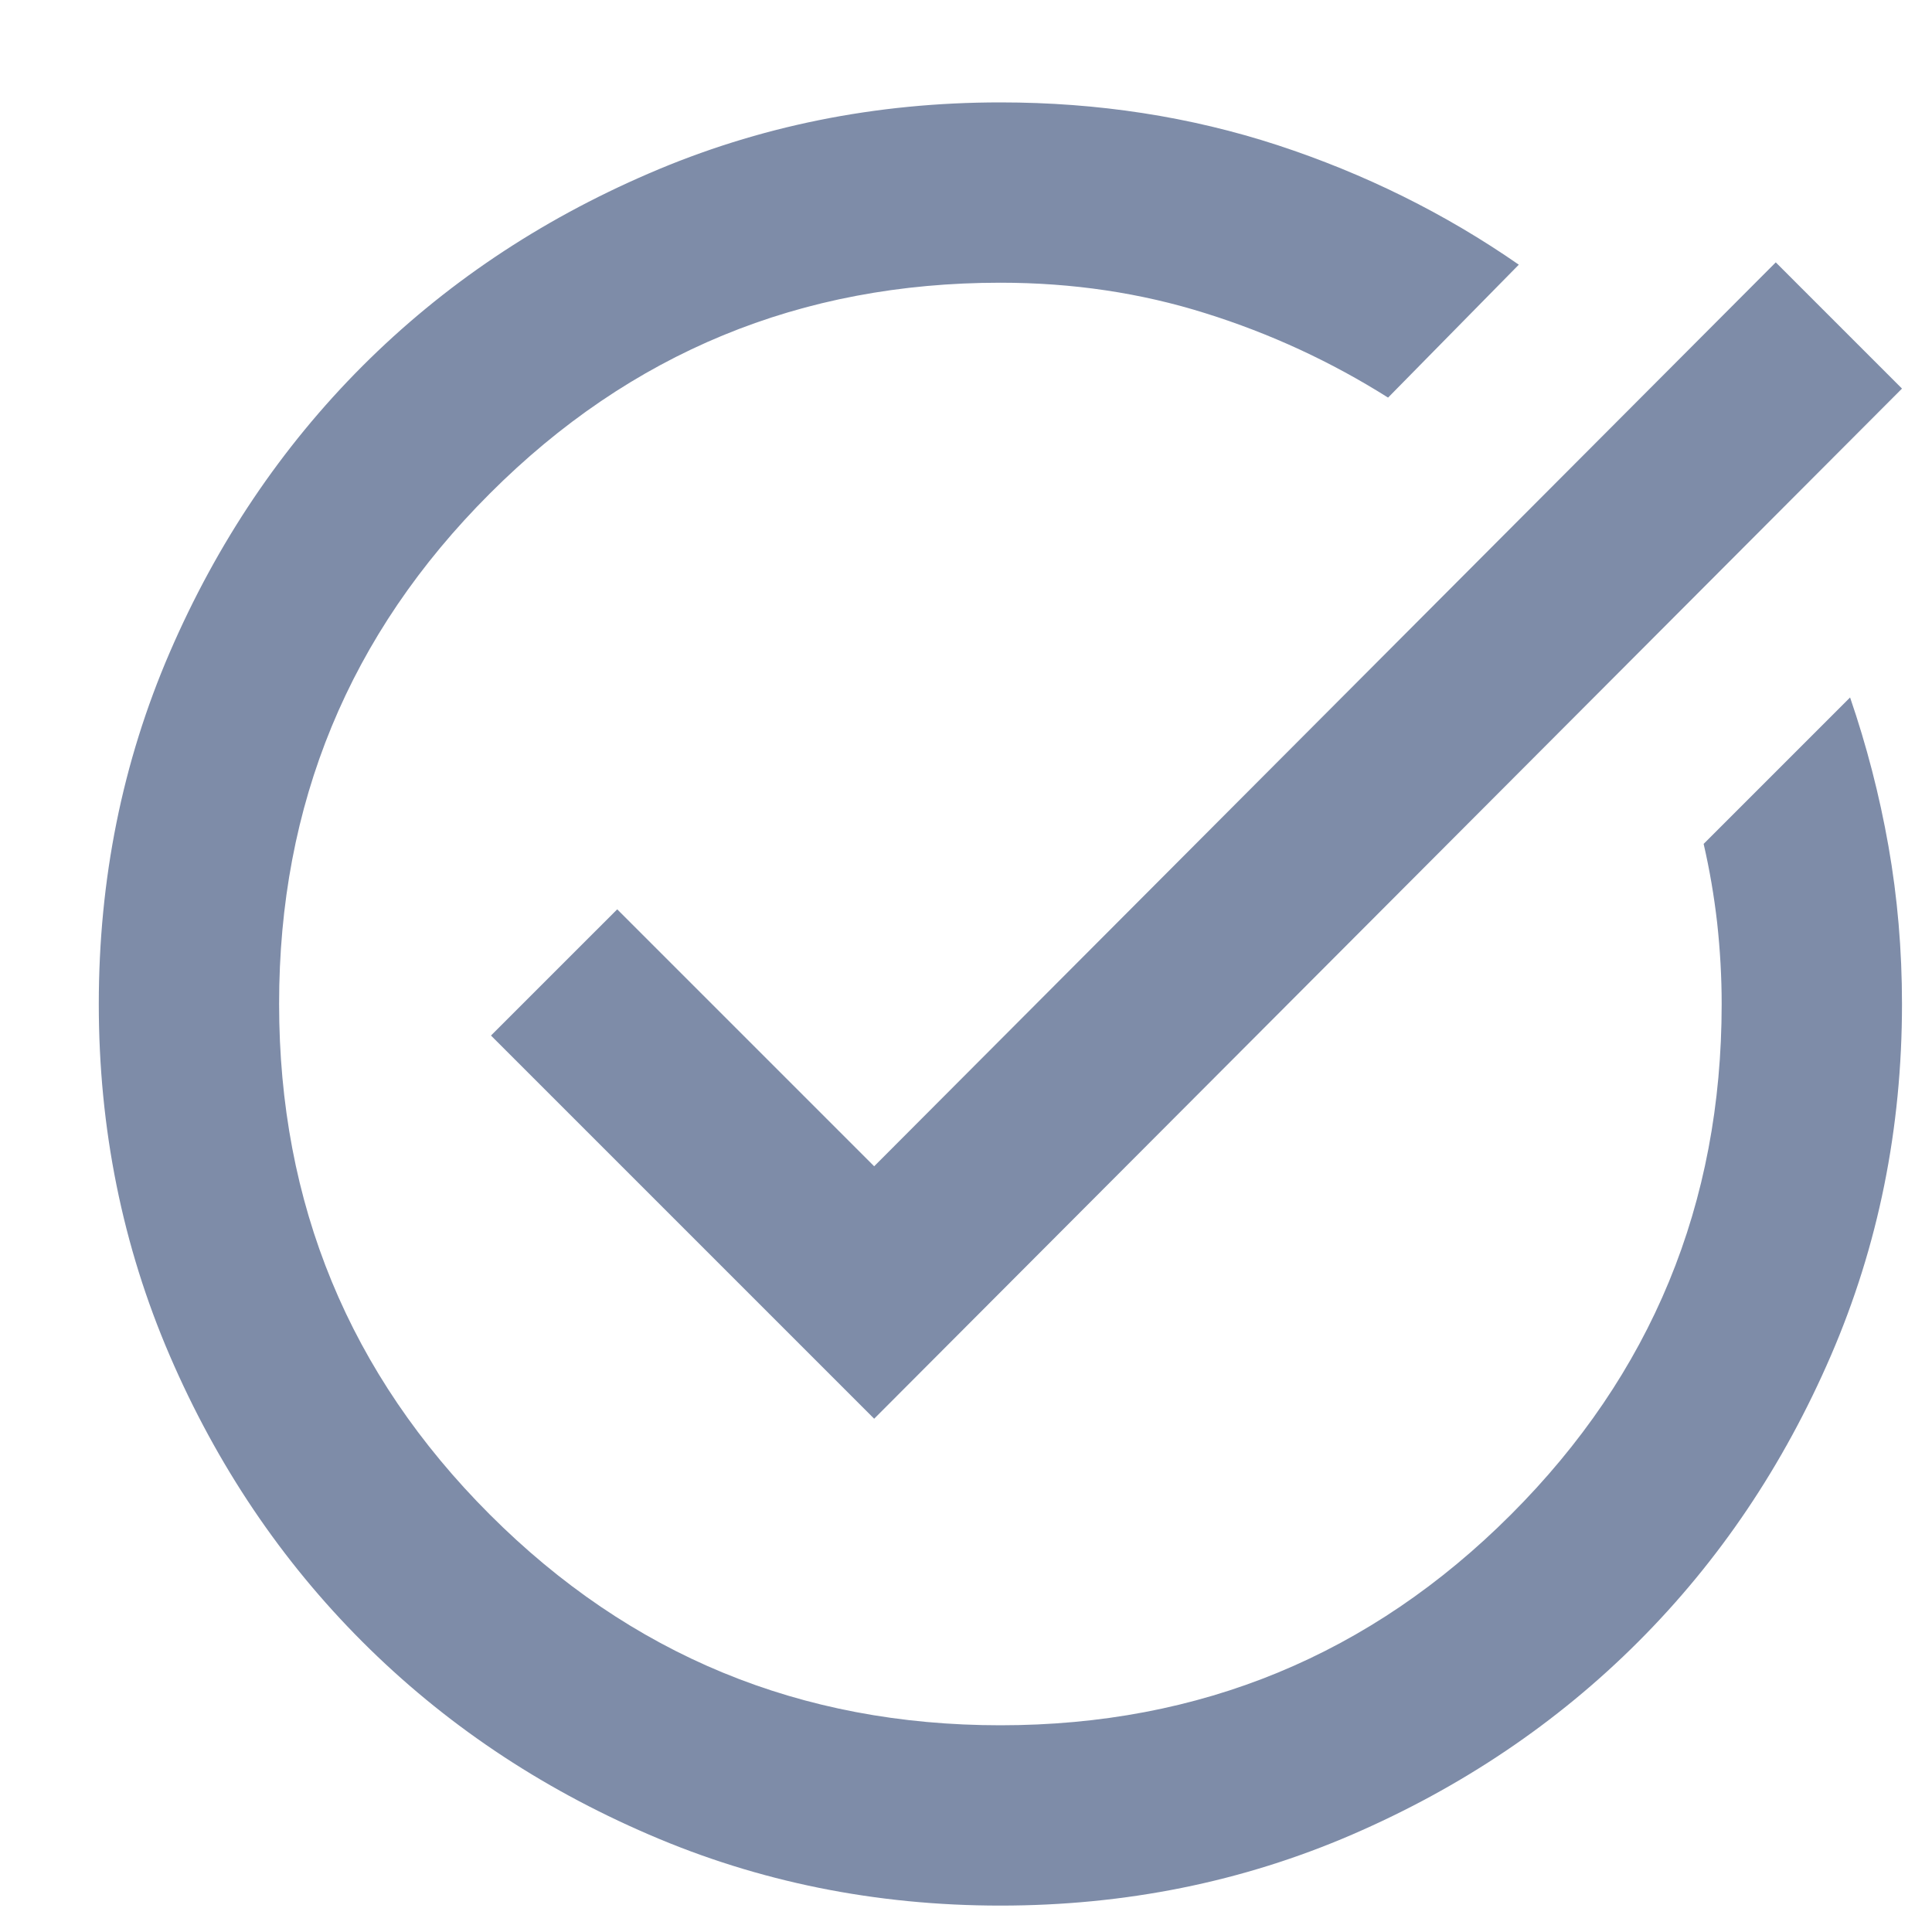 <svg xmlns="http://www.w3.org/2000/svg" width="15" height="15" viewBox="0 0 15 15" fill="none">
    <g clip-path="url(#clip0_3569_13345)">
        <path
            d="M7.767 14.795C6.798 14.795 5.888 14.611 5.037 14.243C4.185 13.876 3.444 13.377 2.814 12.747C2.184 12.117 1.685 11.377 1.318 10.525C0.951 9.673 0.767 8.763 0.767 7.795C0.767 6.827 0.95 5.917 1.318 5.065C1.686 4.213 2.185 3.472 2.814 2.842C3.444 2.212 4.185 1.714 5.037 1.347C5.888 0.979 6.798 0.795 7.767 0.795C8.525 0.795 9.242 0.906 9.919 1.127C10.596 1.349 11.22 1.658 11.792 2.055L10.777 3.087C10.333 2.807 9.861 2.589 9.359 2.432C8.857 2.274 8.327 2.195 7.767 2.195C6.215 2.195 4.894 2.74 3.803 3.832C2.711 4.923 2.166 6.244 2.167 7.795C2.167 9.347 2.712 10.668 3.803 11.759C4.894 12.85 6.215 13.395 7.767 13.395C9.318 13.395 10.64 12.85 11.731 11.759C12.822 10.668 13.367 9.347 13.367 7.795C13.367 7.585 13.355 7.375 13.332 7.165C13.308 6.955 13.273 6.751 13.227 6.552L14.364 5.415C14.492 5.788 14.592 6.173 14.662 6.57C14.732 6.967 14.767 7.375 14.767 7.795C14.767 8.763 14.583 9.673 14.215 10.525C13.847 11.377 13.349 12.117 12.719 12.747C12.089 13.377 11.348 13.876 10.497 14.244C9.645 14.612 8.735 14.795 7.767 14.795ZM6.787 11.015L3.812 8.04L4.792 7.06L6.787 9.055L13.787 2.037L14.767 3.017L6.787 11.015Z"
            fill="#7E8CA8" />
    </g>
    <defs>
        <clipPath id="clip0_3569_13345">
            <rect width="14" height="14" fill="white" transform="translate(0.767 0.795)" />
        </clipPath>
    </defs>
</svg>